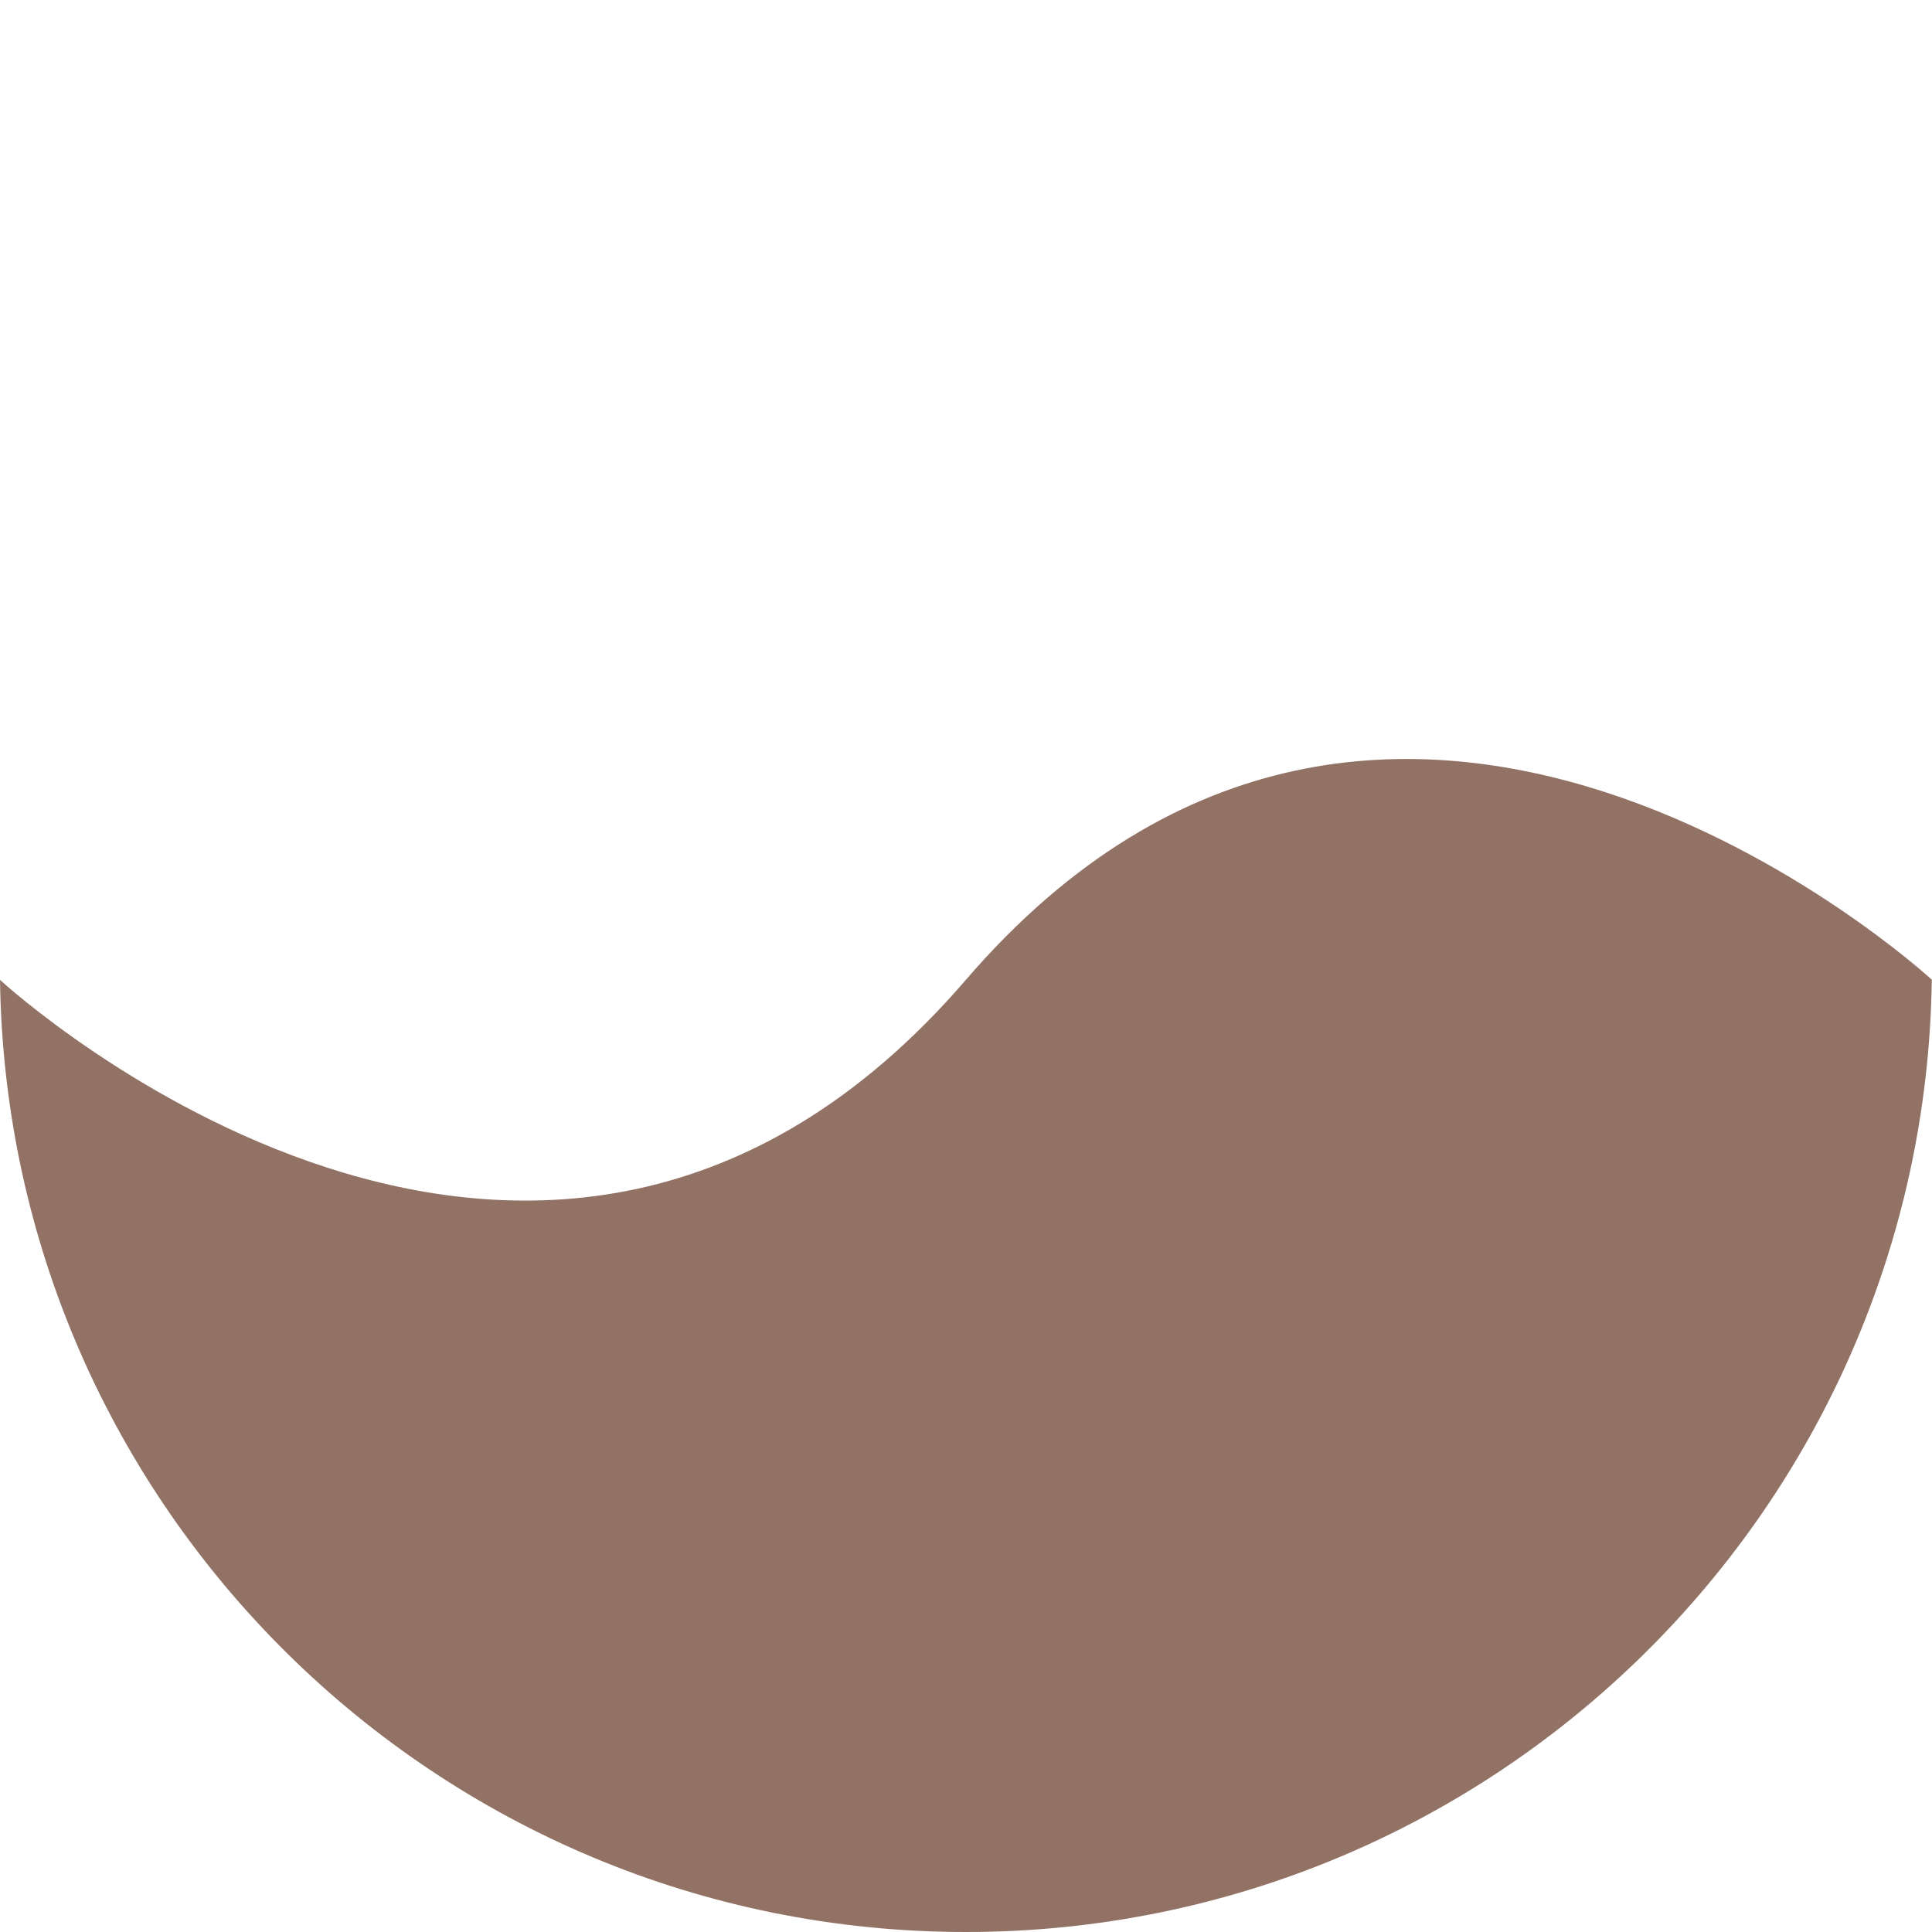 <svg width="280" height="280" viewBox="0 0 280 280" fill="none" xmlns="http://www.w3.org/2000/svg">
<g clip-path="url(#clip0)">
<path fill-rule="evenodd" clip-rule="evenodd" d="M0 142.013C1.201 143.114 78.469 213.439 139.986 142C201.509 70.554 278.786 140.9 279.972 141.987C278.909 218.391 216.642 280 139.986 280C63.338 280 1.077 218.405 0 142.013Z" fill="#927265"/>
</g>
<defs>
<clipPath id="clip0">
<rect width="280" height="280" fill="white"/>
</clipPath>
</defs>
</svg>
